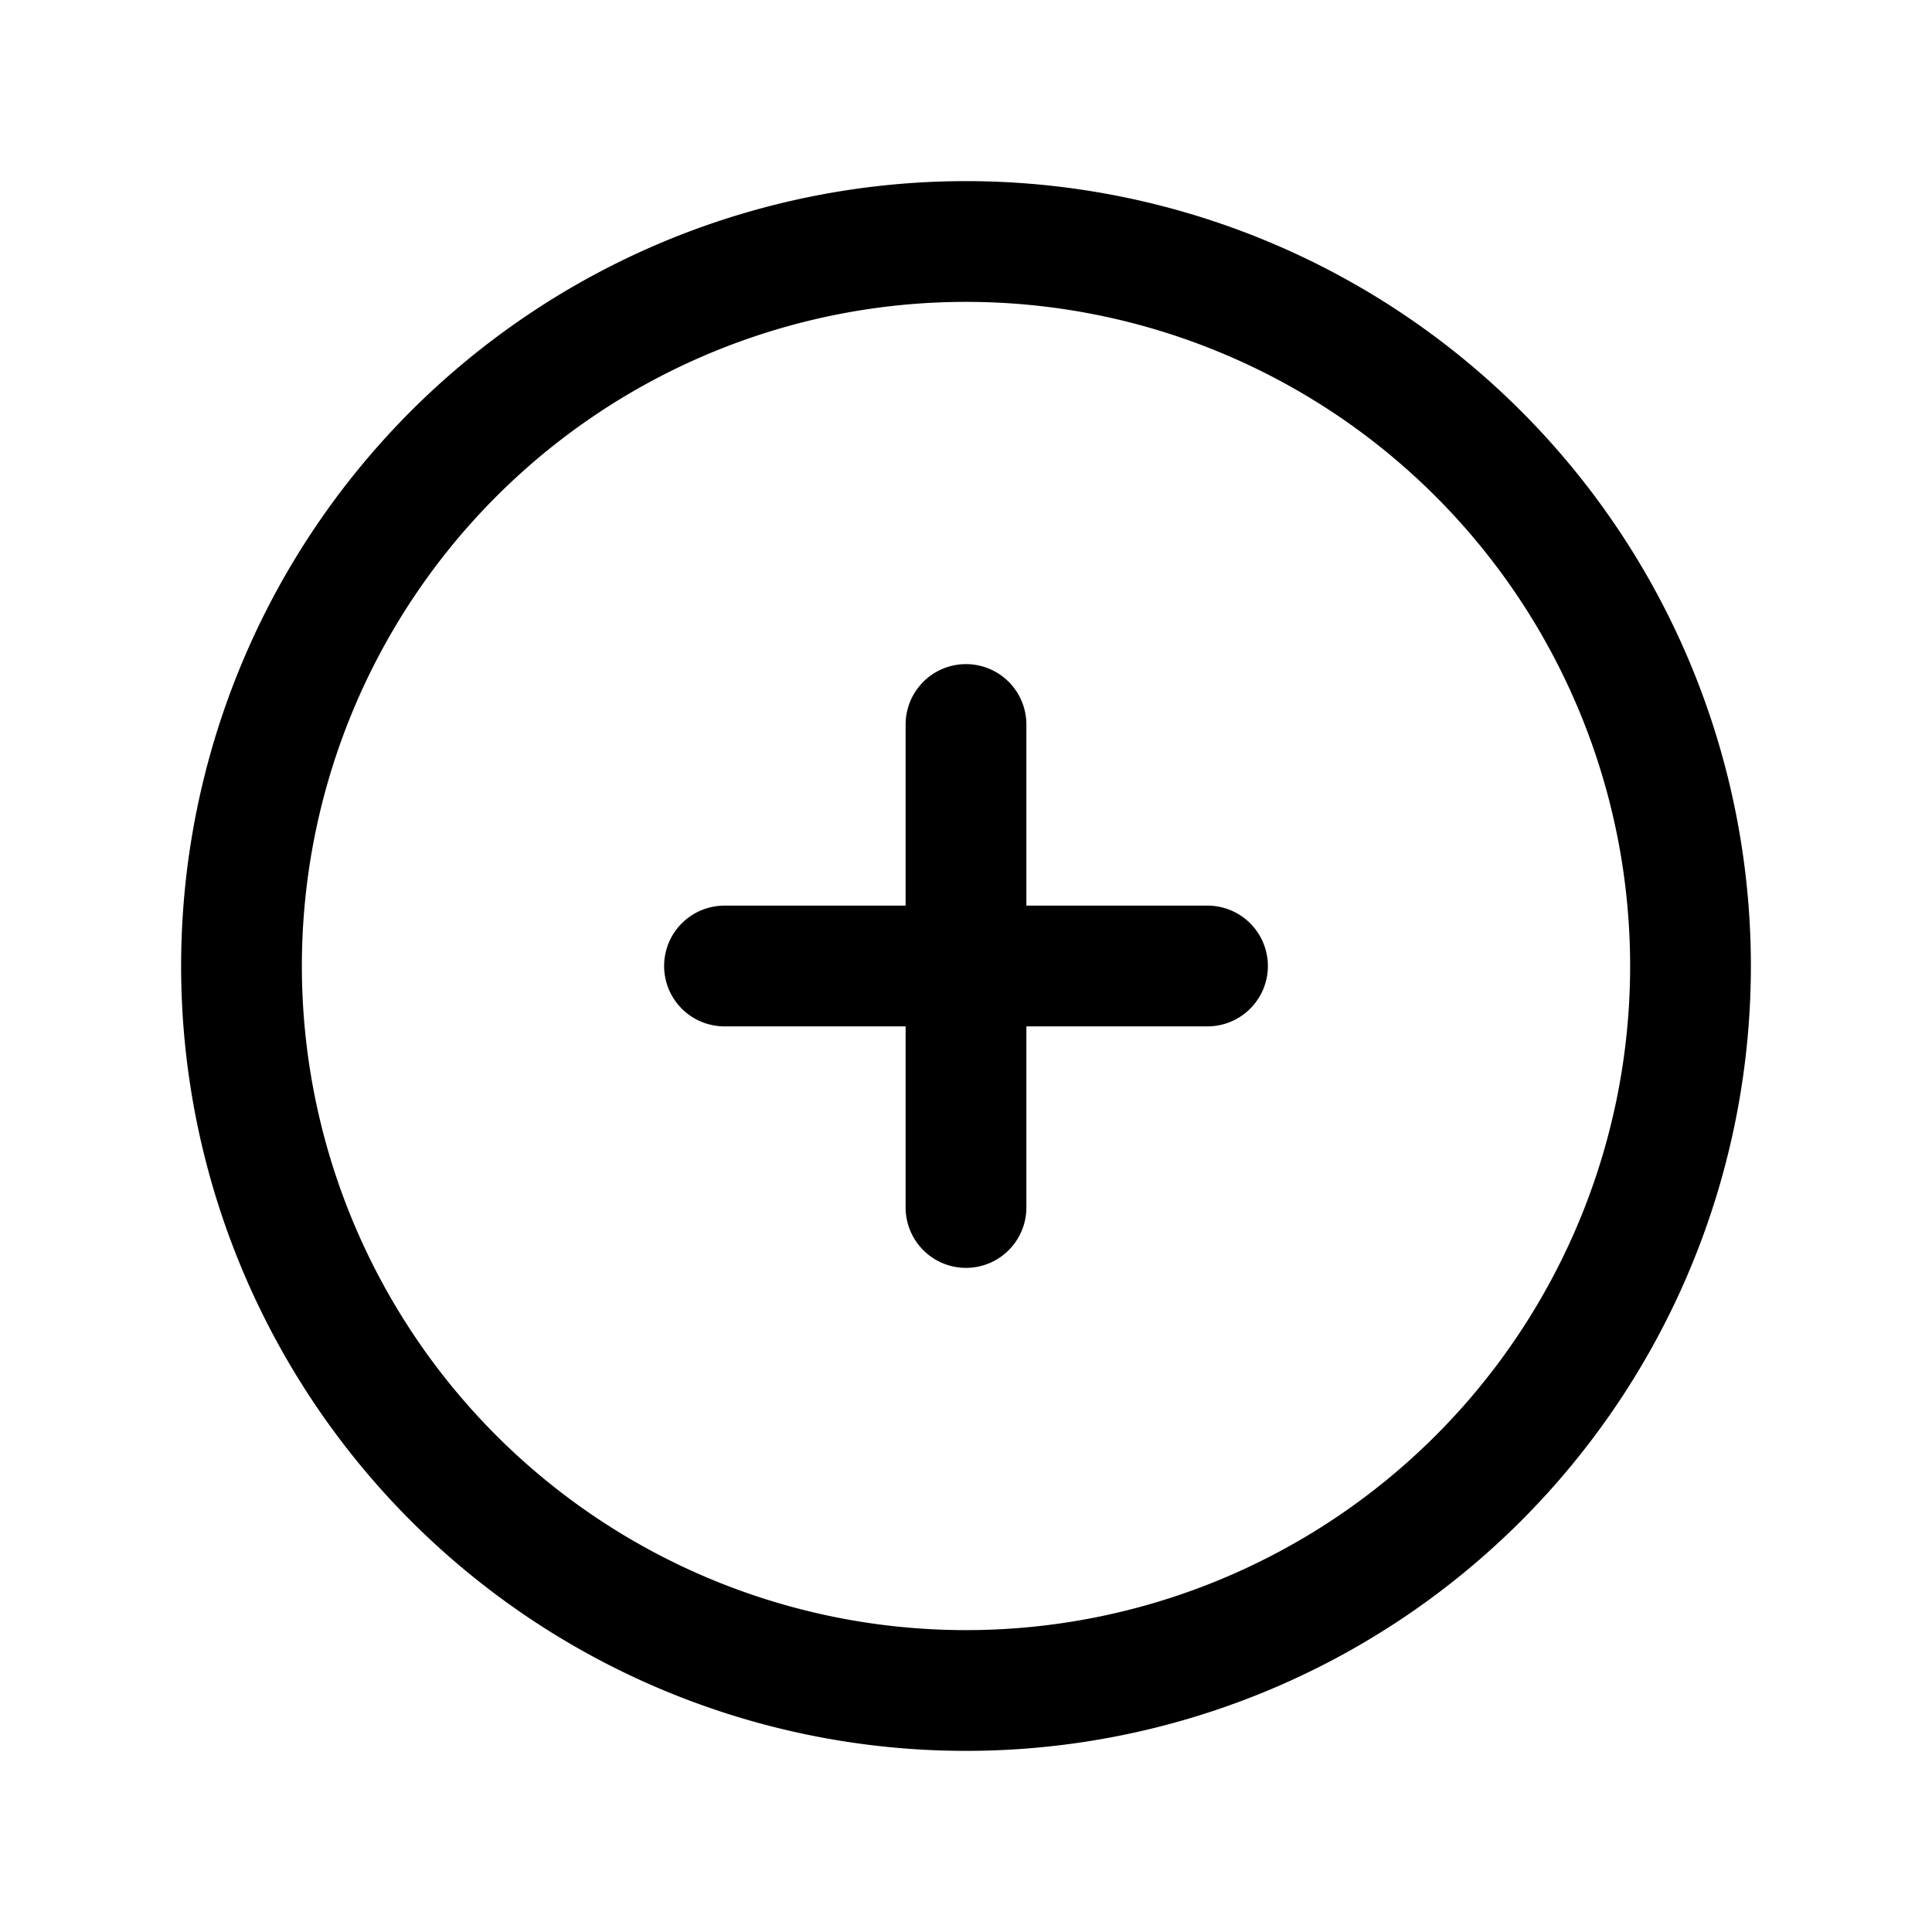 <svg xmlns="http://www.w3.org/2000/svg" viewBox="0 0 32 32" aria-hidden="true"><path d="M16 3a13 13 0 1013 13A13 13 0 0016 3zm0 24a11 11 0 1111-11 11 11 0 01-11 11z"/><path d="M20 15h-3v-3a1 1 0 00-2 0v3h-3a1 1 0 000 2h3v3a1 1 0 002 0v-3h3a1 1 0 000-2z"/></svg>